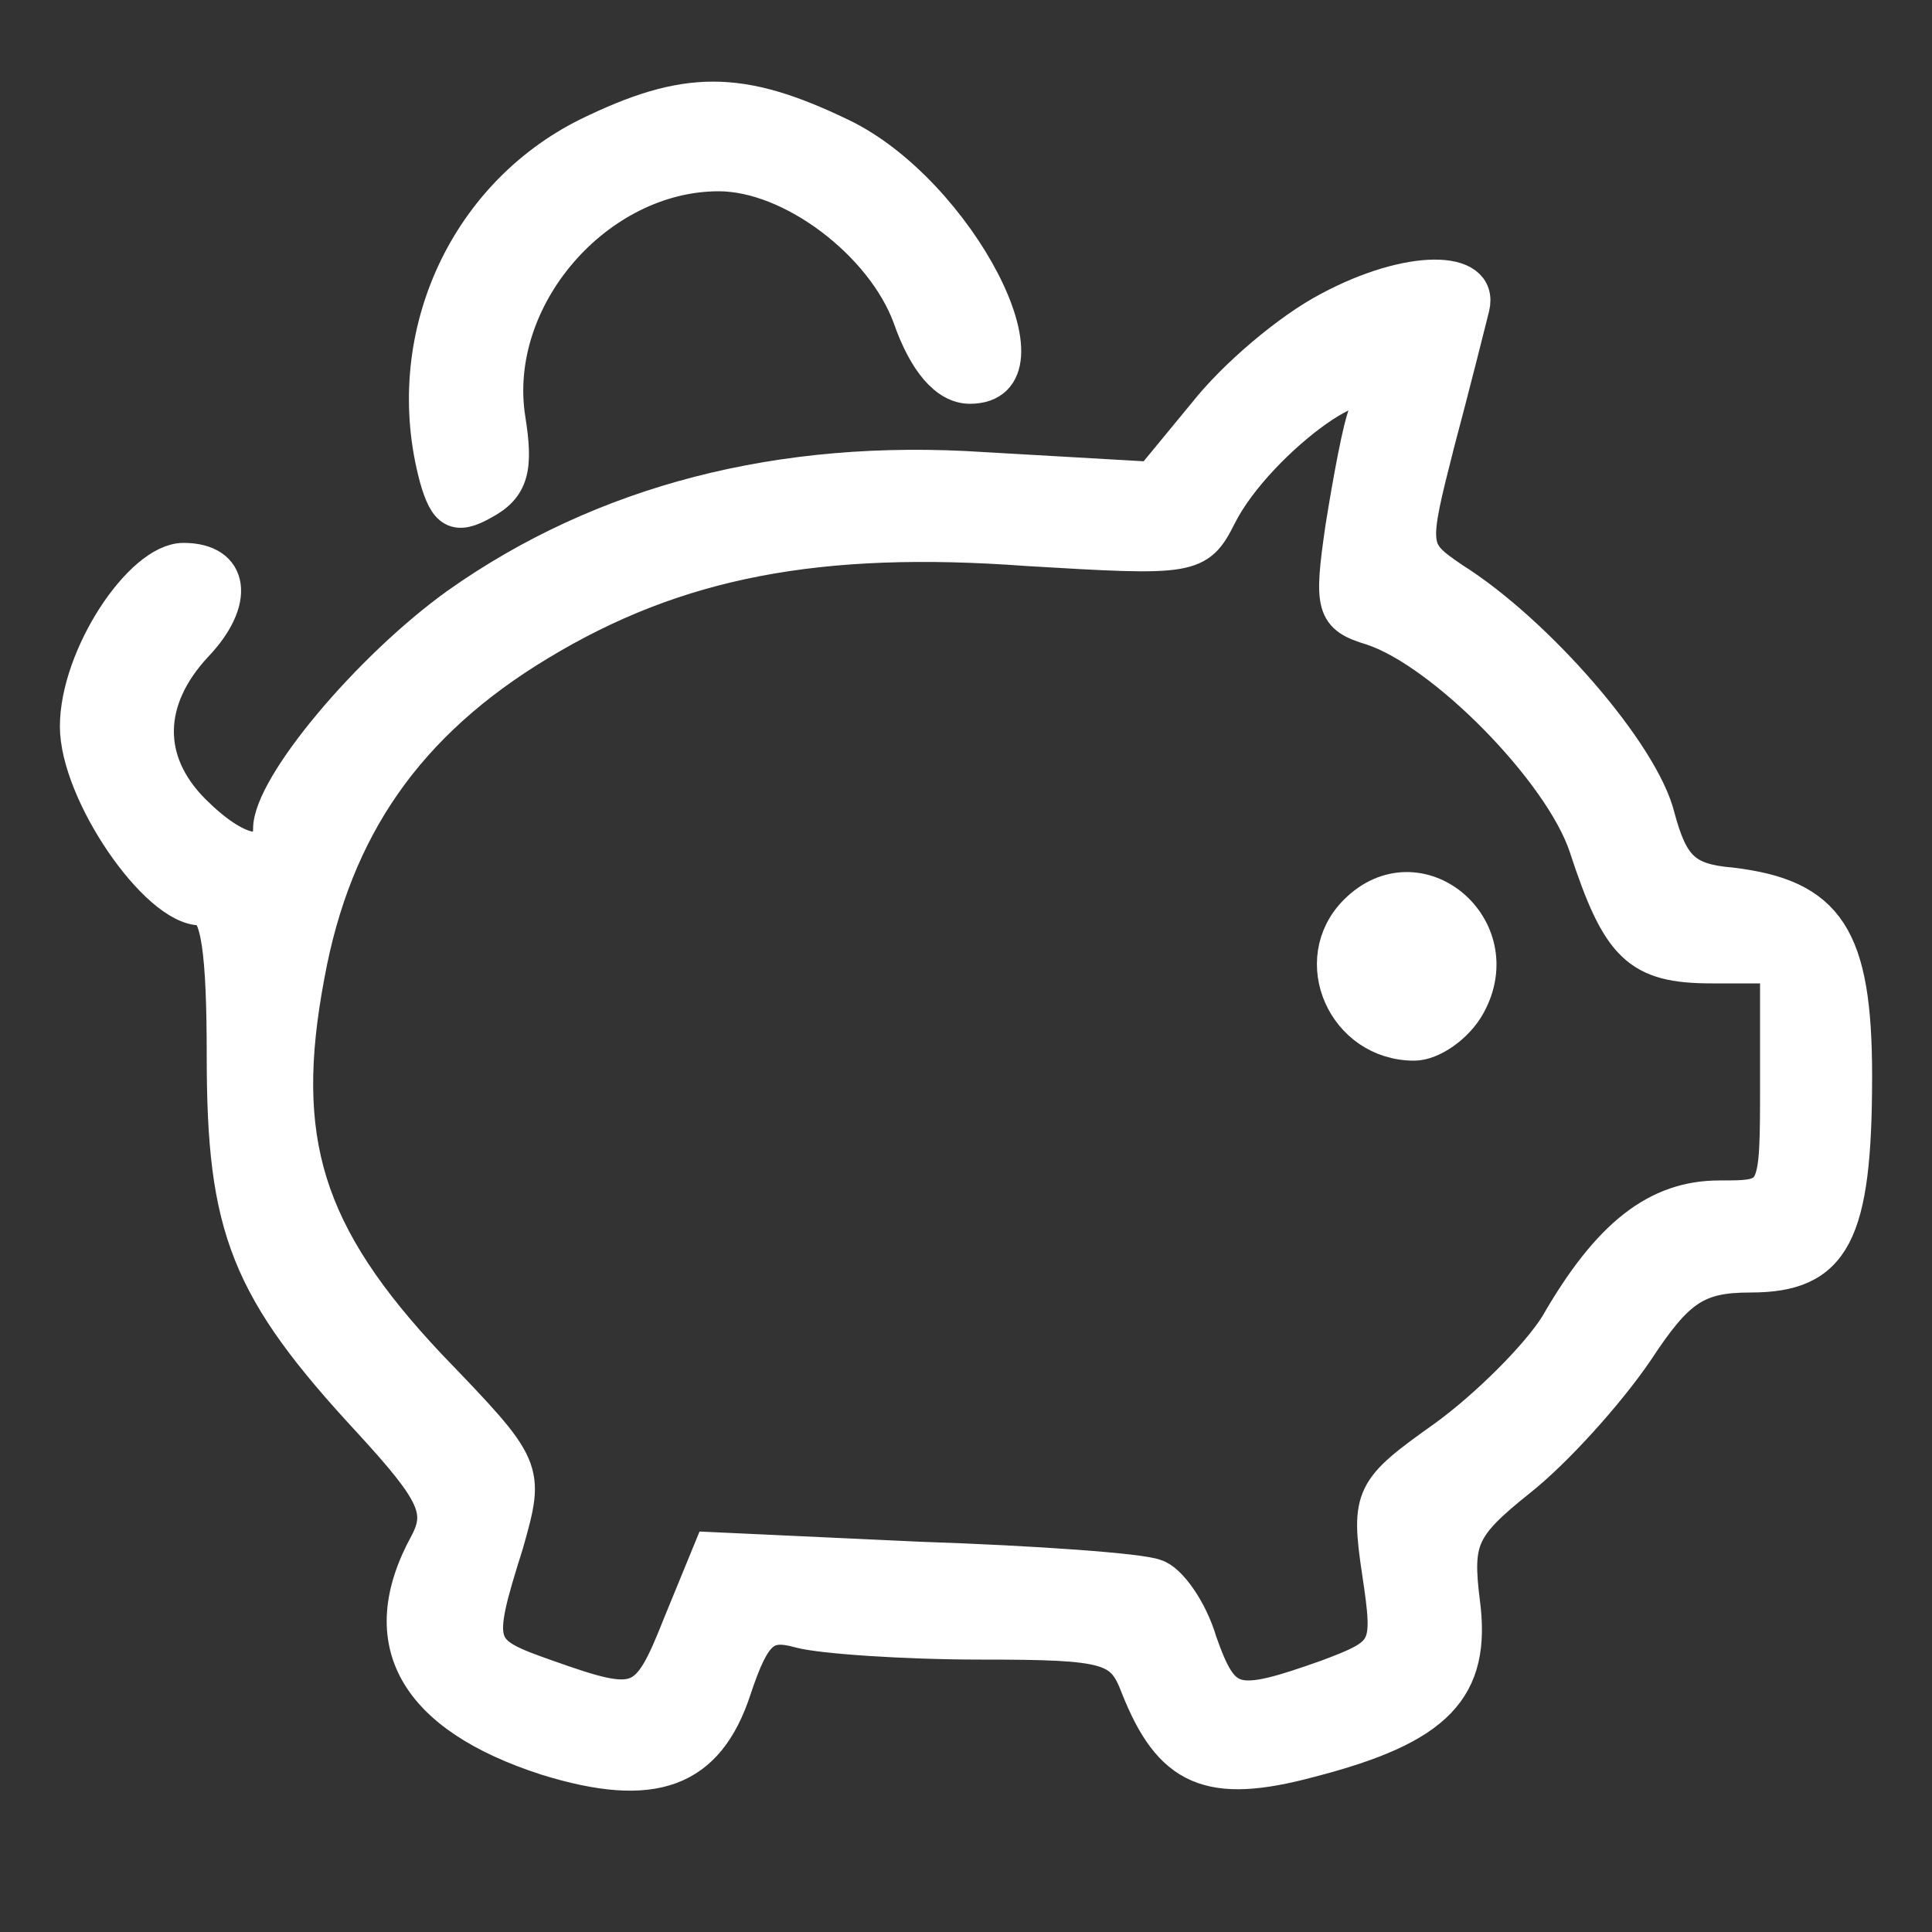  <svg  version="1.0" xmlns="http://www.w3.org/2000/svg"  width="100pt" height="100pt" viewBox="0 0 100 100"  preserveAspectRatio="xMidYMid meet"><rect x="0" y="0" width="100" height="100" fill="#333333" stroke="none"/>  <g transform="translate(0,100) scale(0.1,-0.1)" fill="#ffffff" stroke="white" stroke-width="18"> <path d="M304 930 c-64 -32 -97 -106 -78 -177 5 -18 10 -21 24 -13 15 8 17 18 13 43 -10 63 46 127 109 127 38 0 85 -36 99 -74 8 -23 19 -36 31 -36 46 0 -6 101 -67 130 -52 25 -80 25 -131 0z"/> <path d="M688 840 c-21 -11 -49 -35 -64 -54 l-28 -34 -87 5 c-105 7 -197 -17 -272 -70 -46 -33 -97 -94 -97 -116 0 -17 -18 -13 -40 9 -26 26 -25 58 1 86 22 23 19 44 -6 44 -22 0 -55 -50 -55 -86 0 -34 41 -94 64 -94 9 0 12 -23 12 -77 0 -89 12 -120 76 -189 33 -36 38 -46 29 -63 -28 -51 -6 -89 62 -111 55 -17 83 -7 97 36 10 30 16 35 34 30 11 -3 54 -6 94 -6 66 0 73 -2 81 -23 17 -43 37 -52 89 -38 66 17 85 37 79 82 -4 32 -1 39 29 63 19 15 46 45 61 67 21 32 31 39 59 39 43 0 54 21 54 103 0 72 -14 93 -64 99 -24 2 -31 9 -38 35 -8 33 -63 96 -106 123 -22 15 -22 16 -8 71 8 30 16 62 18 70 5 21 -33 21 -74 -1z m19 -54 c-3 -7 -8 -34 -12 -59 -6 -41 -5 -46 15 -52 37 -12 98 -74 111 -113 17 -52 27 -62 65 -62 l34 0 0 -60 c0 -60 0 -60 -30 -60 -32 0 -57 -19 -84 -66 -10 -16 -36 -42 -58 -58 -38 -27 -40 -30 -34 -70 6 -40 5 -42 -27 -54 -48 -17 -54 -16 -66 18 -5 17 -16 32 -23 34 -7 3 -62 7 -122 9 l-108 5 -16 -39 c-17 -43 -21 -44 -69 -27 -37 13 -38 15 -21 69 11 39 11 39 -40 92 -64 68 -79 117 -63 202 14 77 52 131 120 172 71 43 145 57 253 49 84 -5 88 -5 99 17 20 40 89 89 76 53z"/> <path d="M702 528 c-25 -25 -6 -68 30 -68 9 0 22 9 28 20 22 40 -26 80 -58 48z"/> </g> </svg> 